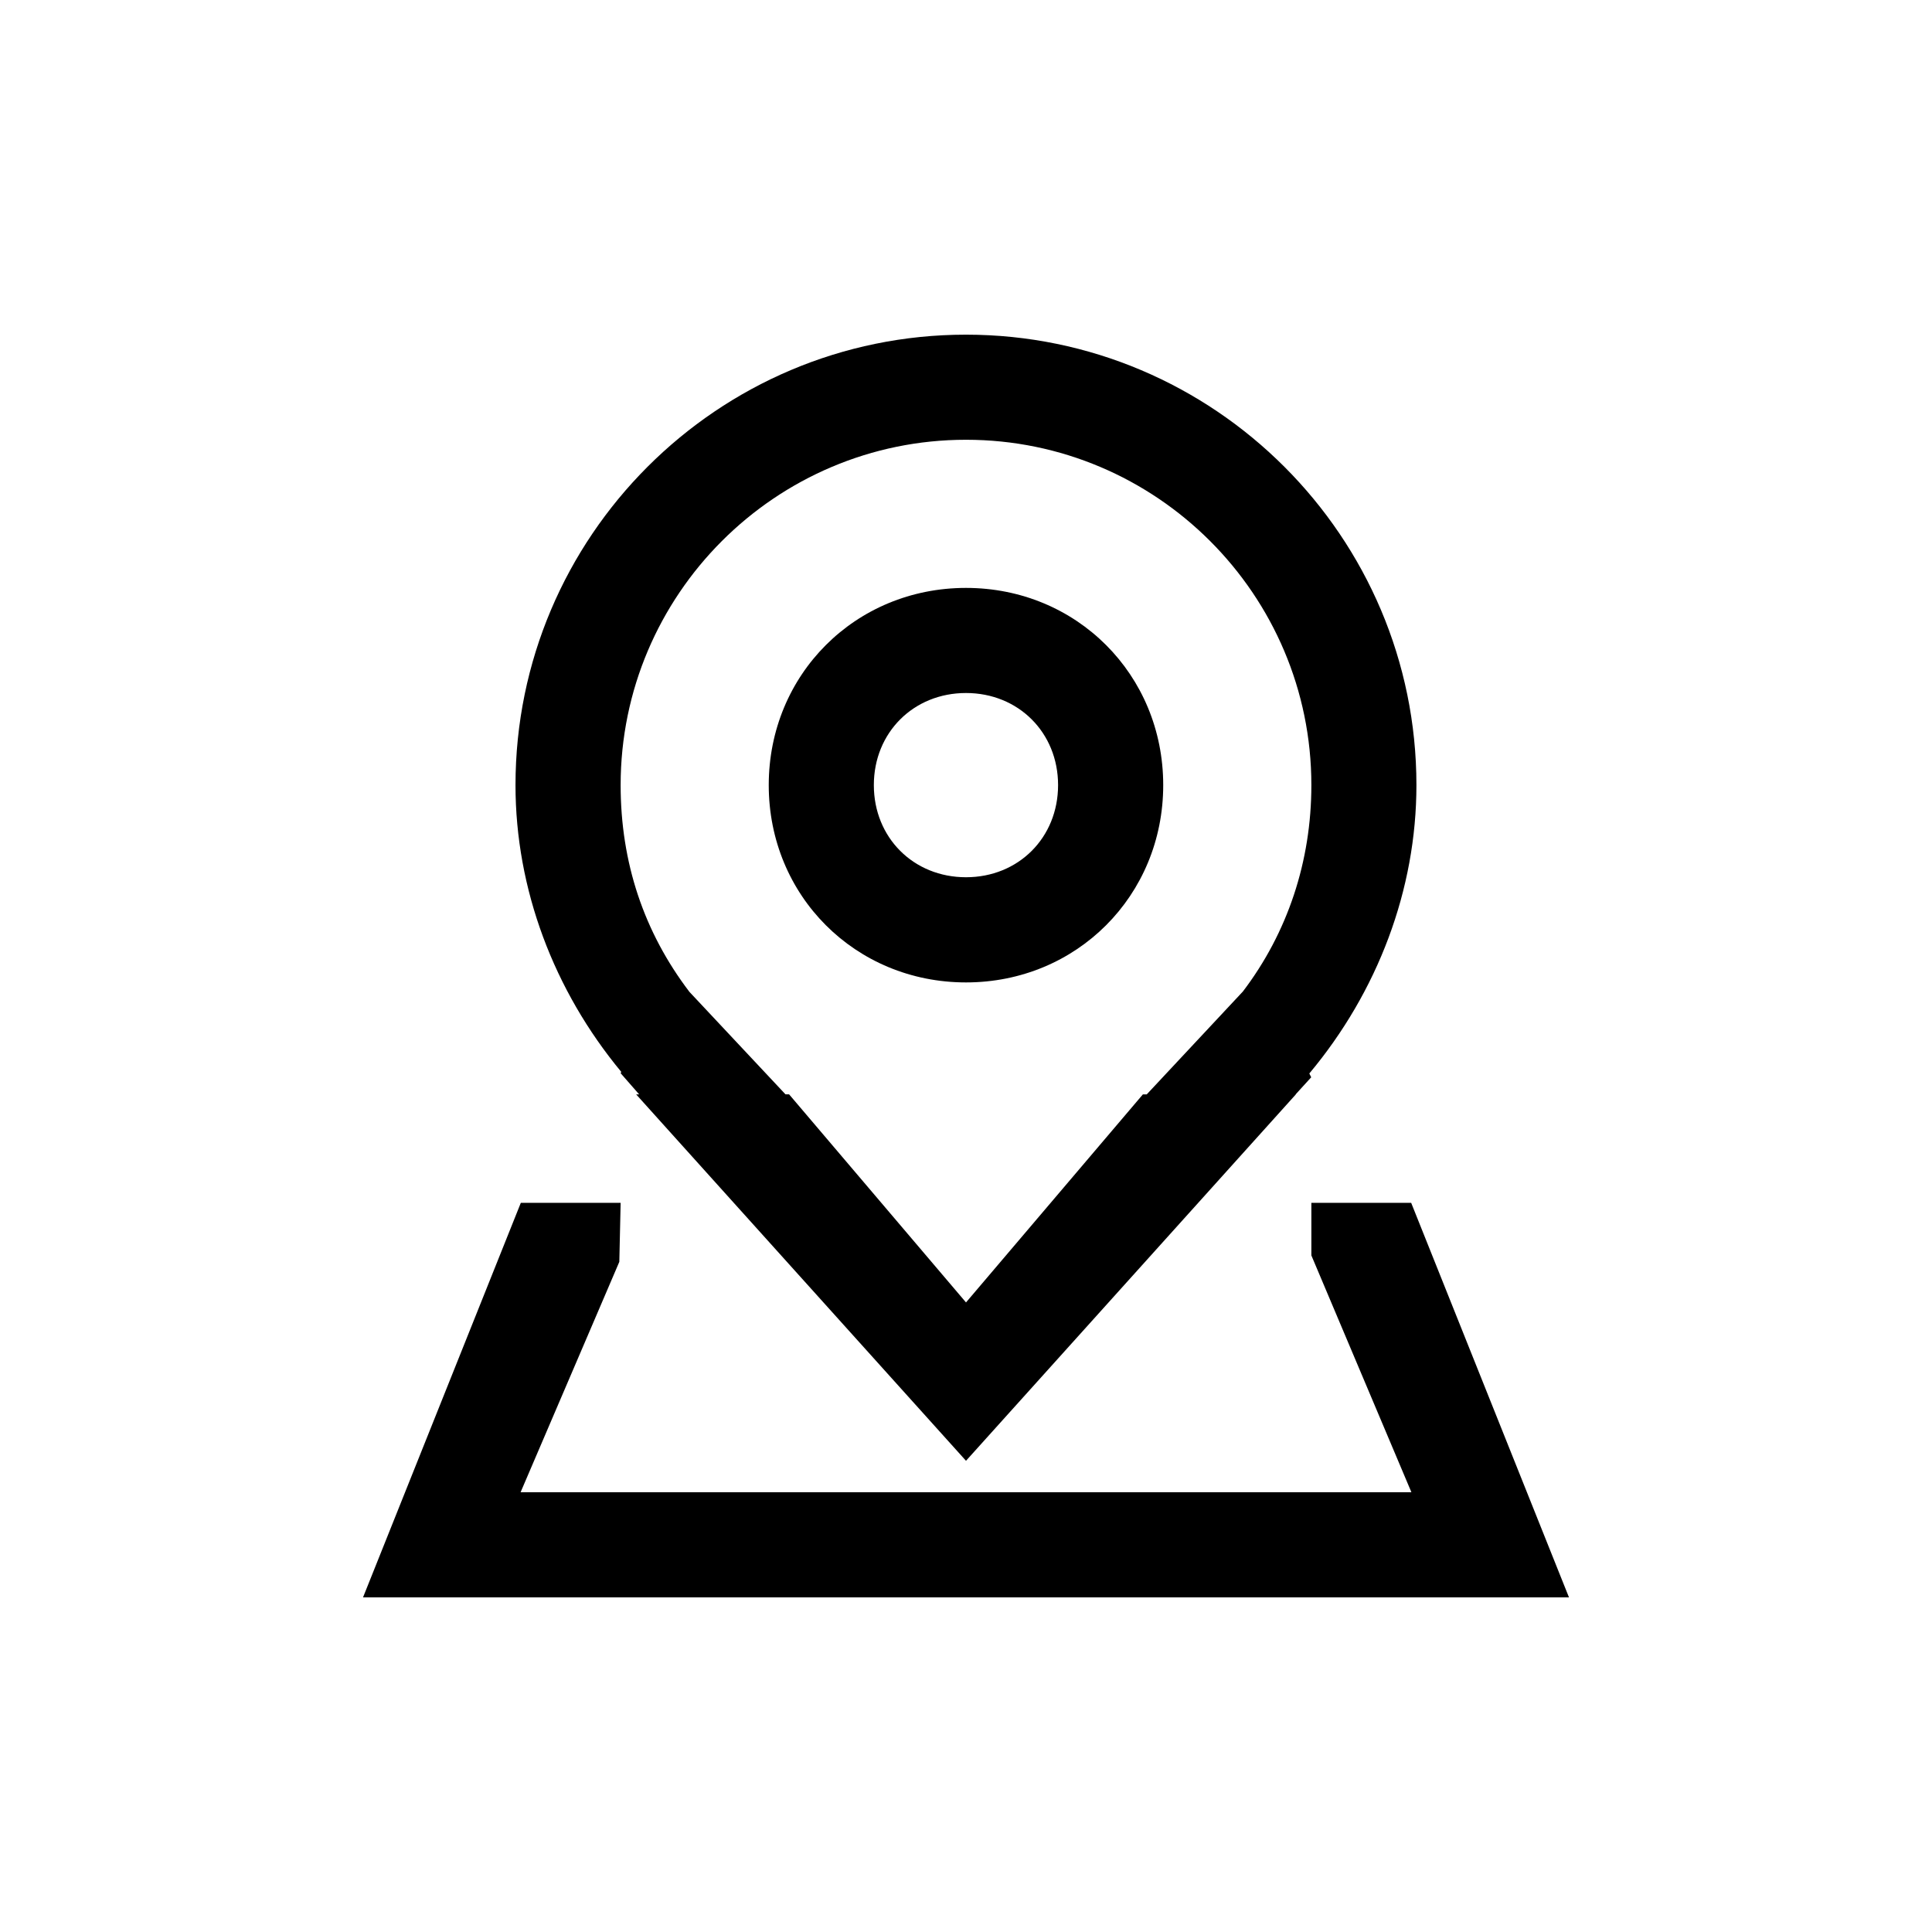 <svg xmlns="http://www.w3.org/2000/svg" viewBox="0 0 1024 1024" version="1.1"><path d="M747.95 637.522h-52.9v27.873l53.023 125.522H275.927l52.326-122.122 0.696-31.273h-52.9L192.41 846.643h639.181z" p-id="14988"></path><path d="M328.95 568.832l9.81 11.203h-1.597L512 774.246l174.817-194.191h-0.123l8.274-9.073-1.004-2.007c36.27-43.356 56.771-97.444 56.771-152.842 0-131.645-107.09-238.756-238.756-238.756s-238.756 107.11-238.756 238.756c0 55.05 20.275 108.81 56.074 152.003l-0.348 0.696z m0-152.719c0-100.925 82.125-183.03 183.05-183.03 100.905 0 183.05 82.104 183.05 183.03 0 40.387-12.554 78.193-36.311 109.425l-50.934 54.497h-2.048L512 690.319l-93.757-110.285h-1.905l-50.934-54.333c-24.146-31.703-36.454-68.567-36.454-109.588z" p-id="14989"></path><path d="M512 520.704c58.593 0 104.53-45.937 104.53-104.571 0-58.614-45.937-104.53-104.53-104.53-58.634 0-104.55 45.916-104.55 104.53 0 58.634 45.916 104.571 104.55 104.571z m0-153.395c27.791 0 48.804 20.992 48.804 48.804 0 27.853-20.992 48.845-48.804 48.845-27.832 0-48.845-20.992-48.845-48.845 0-27.812 21.012-48.804 48.845-48.804z" p-id="14990"></path></svg>